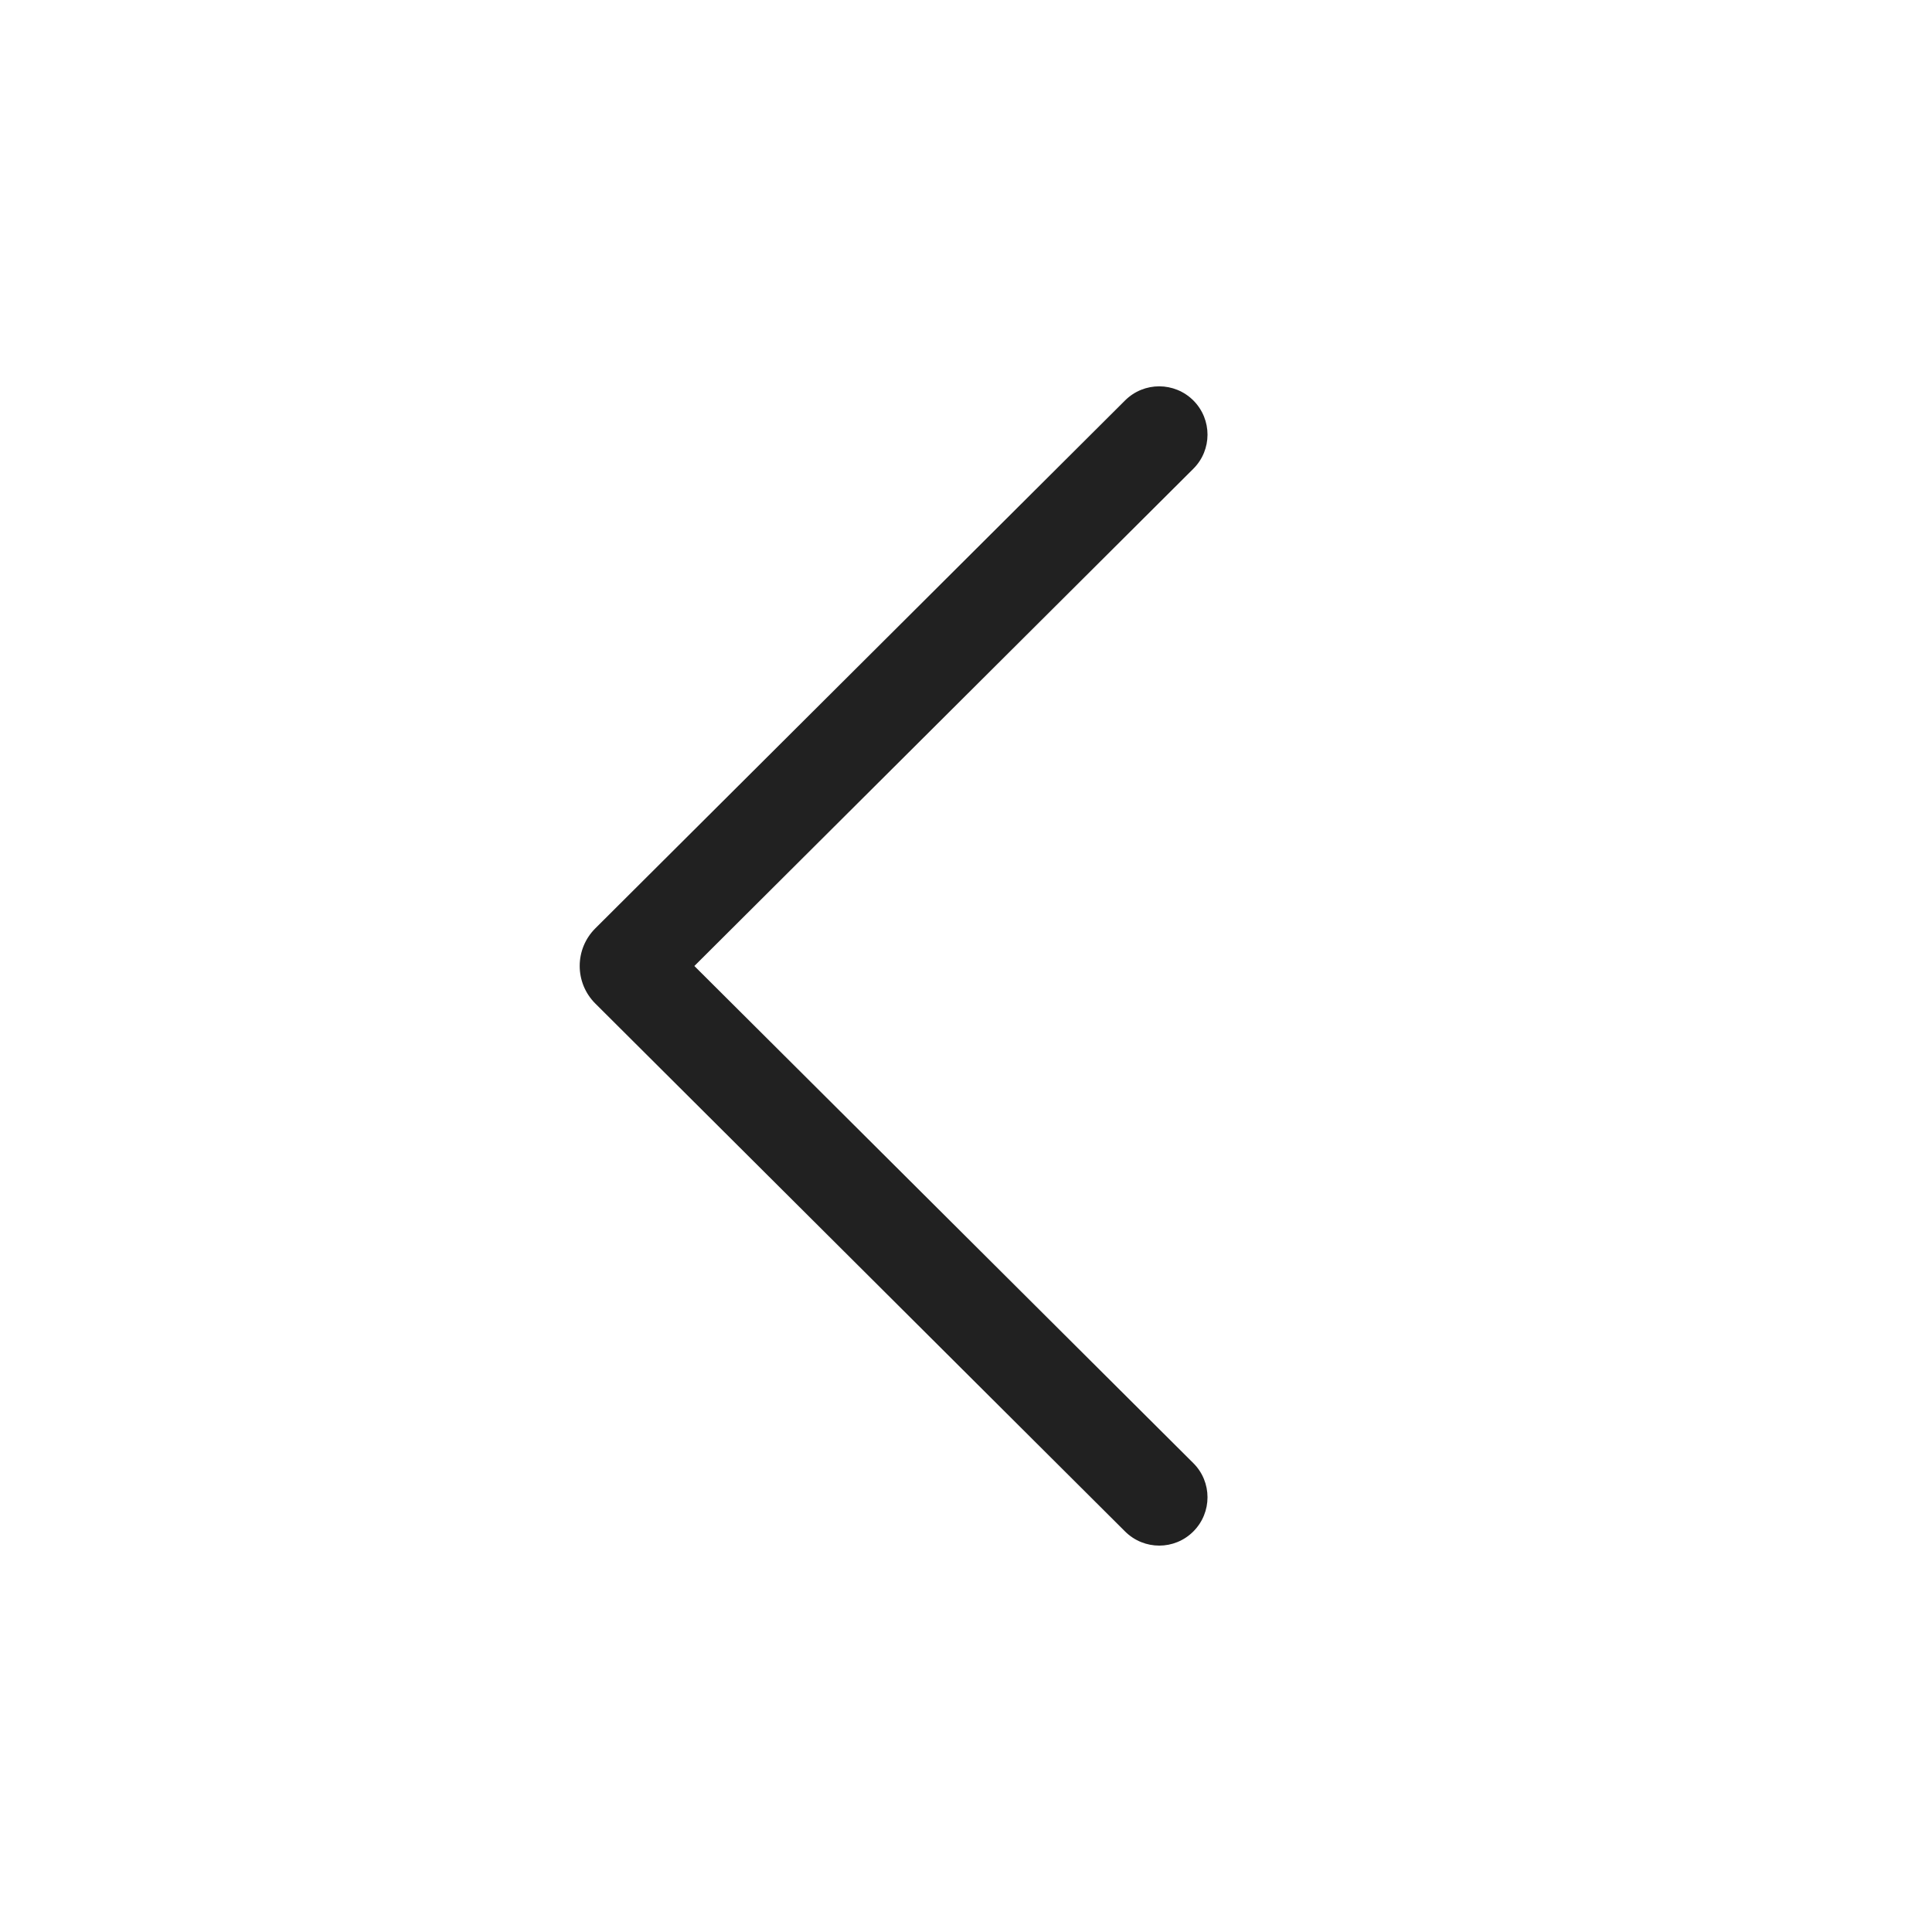 <svg width="20" height="20" viewBox="0 0 20 20" fill="none" xmlns="http://www.w3.org/2000/svg">
<path d="M12.354 15.853C12.159 16.049 11.843 16.049 11.647 15.854L6.163 10.389C5.947 10.174 5.947 9.825 6.163 9.61L11.647 4.145C11.843 3.95 12.159 3.951 12.354 4.146C12.549 4.342 12.549 4.658 12.353 4.853L7.188 10L12.353 15.146C12.549 15.341 12.549 15.657 12.354 15.853Z" fill="#212121"/>
</svg>
